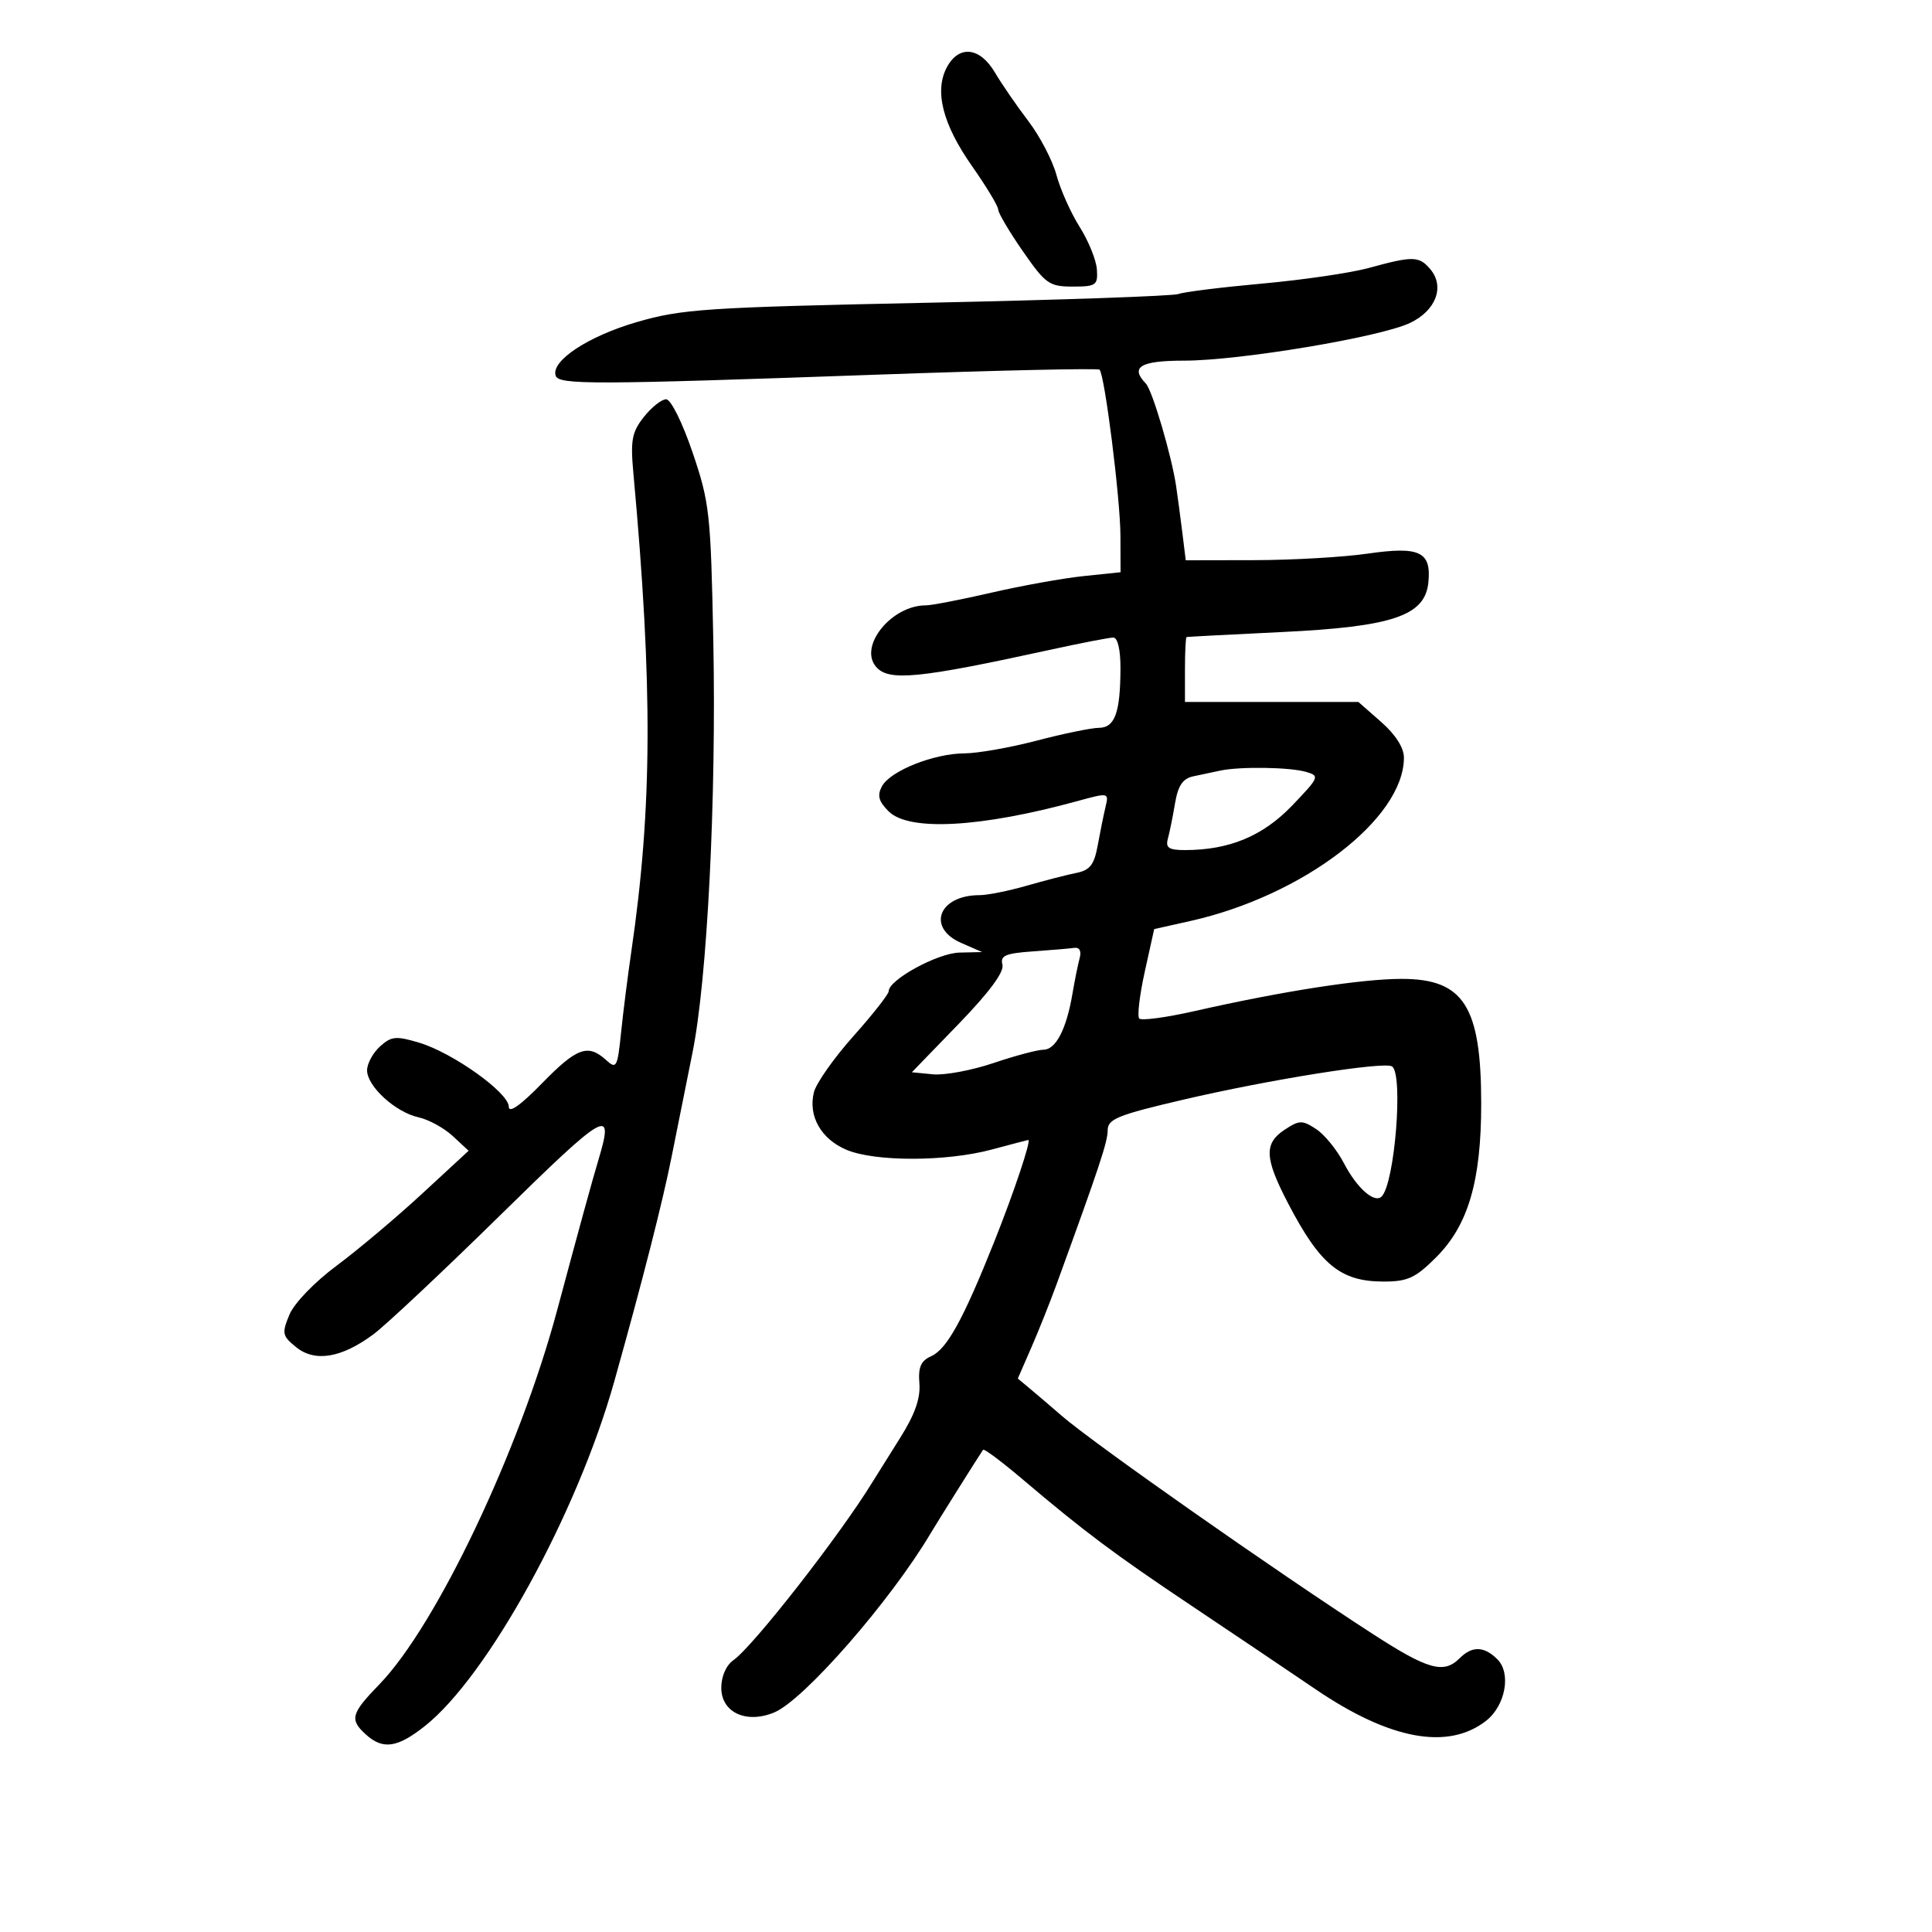 <svg xmlns="http://www.w3.org/2000/svg" width="300" height="300" viewBox="0 0 300 300" version="1.1">
	<path d="M 147.029 10.445 C 145.058 14.128, 146.371 19.286, 150.937 25.795 C 153.172 28.981, 155.001 32.017, 155.002 32.543 C 155.003 33.070, 156.721 35.975, 158.819 39 C 162.349 44.087, 162.930 44.500, 166.568 44.500 C 170.199 44.500, 170.487 44.297, 170.325 41.850 C 170.229 40.392, 169.026 37.418, 167.652 35.241 C 166.278 33.064, 164.656 29.437, 164.049 27.181 C 163.442 24.926, 161.473 21.150, 159.673 18.790 C 157.874 16.431, 155.540 13.038, 154.485 11.250 C 152.158 7.303, 148.899 6.951, 147.029 10.445 M 212.500 41.621 C 209.750 42.376, 202.325 43.462, 196 44.034 C 189.675 44.606, 183.825 45.334, 183 45.651 C 182.175 45.969, 164.625 46.581, 144 47.012 C 109.545 47.733, 105.879 47.977, 98.857 50.021 C 91.310 52.218, 85.514 56.053, 86.283 58.340 C 86.764 59.767, 91.985 59.750, 136.399 58.170 C 155.043 57.506, 170.495 57.161, 170.736 57.403 C 171.543 58.209, 173.961 77.421, 173.981 83.178 L 174 88.856 168.250 89.456 C 165.088 89.785, 158.653 90.943, 153.952 92.028 C 149.250 93.112, 144.659 94, 143.749 94 C 138.463 94, 133.334 100.288, 136.001 103.501 C 137.938 105.836, 142.494 105.396, 163.124 100.886 C 167.867 99.849, 172.254 99, 172.874 99 C 173.553 99, 173.995 100.887, 173.986 103.750 C 173.966 110.669, 173.124 112.997, 170.633 113.017 C 169.460 113.027, 165.125 113.919, 161 115 C 156.875 116.081, 151.822 116.973, 149.770 116.983 C 144.994 117.005, 138.229 119.703, 136.948 122.097 C 136.187 123.519, 136.428 124.428, 137.977 125.977 C 141.123 129.123, 152.258 128.517, 167.353 124.378 C 172.151 123.062, 172.199 123.072, 171.671 125.273 C 171.377 126.498, 170.830 129.192, 170.455 131.259 C 169.908 134.277, 169.254 135.123, 167.137 135.545 C 165.687 135.835, 162.210 136.731, 159.412 137.536 C 156.614 138.341, 153.322 139, 152.096 139 C 145.772 139, 143.834 144.047, 149.250 146.416 L 152.500 147.837 148.982 147.918 C 145.594 147.997, 138 152.140, 138 153.910 C 138 154.371, 135.531 157.515, 132.513 160.897 C 129.496 164.279, 126.739 168.194, 126.386 169.597 C 125.457 173.298, 127.498 176.892, 131.470 178.552 C 135.927 180.414, 146.964 180.389, 154 178.500 C 157.025 177.688, 159.576 177.018, 159.669 177.012 C 160.177 176.976, 157.480 185.050, 154.423 192.721 C 149.575 204.885, 147.032 209.507, 144.591 210.592 C 142.985 211.306, 142.561 212.287, 142.762 214.823 C 142.947 217.145, 142.053 219.664, 139.750 223.312 C 137.950 226.165, 136.032 229.227, 135.488 230.116 C 130.455 238.350, 116.954 255.644, 113.876 257.799 C 112.758 258.583, 112 260.312, 112 262.081 C 112 265.904, 115.873 267.710, 120.214 265.911 C 124.823 264.002, 138.275 248.601, 144.500 238.106 C 145.546 236.342, 152.178 225.779, 152.653 225.120 C 152.804 224.910, 155.531 226.947, 158.714 229.646 C 168.355 237.821, 172.993 241.294, 185 249.327 C 191.325 253.559, 200.026 259.417, 204.335 262.344 C 215.810 270.138, 224.823 271.806, 230.730 267.228 C 233.754 264.885, 234.699 259.841, 232.521 257.664 C 230.458 255.601, 228.594 255.549, 226.643 257.500 C 224.187 259.956, 221.746 259.274, 213.204 253.750 C 198.081 243.969, 169.744 224.091, 164.834 219.819 C 163.368 218.544, 161.241 216.726, 160.107 215.779 L 158.046 214.059 160.130 209.279 C 161.276 206.651, 163.033 202.250, 164.035 199.500 C 170.726 181.136, 172 177.298, 172 175.507 C 172 173.764, 173.558 173.133, 183.750 170.753 C 197.102 167.635, 214.873 164.803, 216.147 165.591 C 217.941 166.699, 216.584 183.749, 214.539 185.794 C 213.428 186.905, 210.688 184.484, 208.681 180.618 C 207.613 178.559, 205.673 176.177, 204.370 175.323 C 202.218 173.913, 201.770 173.921, 199.500 175.408 C 196.253 177.536, 196.348 179.802, 199.975 186.779 C 204.974 196.395, 208.143 199, 214.840 199 C 218.591 199, 219.789 198.447, 223.013 195.222 C 227.991 190.244, 230 183.390, 230 171.384 C 230 156.255, 227.292 152, 217.662 152 C 211.415 152, 199.143 153.908, 185.500 157 C 181.100 157.997, 177.229 158.518, 176.898 158.157 C 176.568 157.795, 176.955 154.523, 177.759 150.884 L 179.221 144.269 184.830 143.014 C 202.366 139.089, 218 127.131, 218 117.643 C 218 116.107, 216.695 114.061, 214.465 112.104 L 210.930 109 197.465 109 L 184 109 184 104 C 184 101.250, 184.113 98.964, 184.250 98.920 C 184.387 98.877, 191.025 98.528, 199 98.146 C 216.280 97.318, 221.293 95.618, 221.801 90.415 C 222.265 85.661, 220.443 84.800, 212.380 85.966 C 208.596 86.513, 200.690 86.969, 194.811 86.980 L 184.123 87 183.598 82.750 C 183.310 80.412, 182.874 77.150, 182.630 75.500 C 181.925 70.738, 178.928 60.592, 177.920 59.550 C 175.435 56.983, 177.084 56, 183.875 56 C 192.458 56, 214.274 52.361, 218.933 50.153 C 222.994 48.227, 224.394 44.483, 222.069 41.767 C 220.336 39.744, 219.389 39.730, 212.500 41.621 M 99.975 64.750 C 98.114 67.108, 97.883 68.355, 98.353 73.500 C 101.379 106.589, 101.297 125.435, 98.030 147.758 C 97.487 151.466, 96.771 157.124, 96.439 160.331 C 95.873 165.802, 95.728 166.064, 94.089 164.581 C 91.286 162.044, 89.559 162.679, 84.126 168.250 C 80.802 171.659, 79.005 172.919, 79.003 171.844 C 78.999 169.679, 70.309 163.472, 65.095 161.910 C 61.488 160.830, 60.769 160.899, 59.003 162.498 C 57.901 163.494, 57 165.162, 57 166.203 C 57 168.687, 61.413 172.712, 65 173.500 C 66.563 173.843, 68.950 175.151, 70.304 176.406 L 72.766 178.688 65.521 185.381 C 61.535 189.063, 55.565 194.088, 52.254 196.549 C 48.815 199.105, 45.677 202.367, 44.935 204.156 C 43.741 207.039, 43.825 207.440, 45.983 209.188 C 48.909 211.557, 53.040 210.866, 58 207.179 C 59.925 205.748, 68.813 197.399, 77.750 188.626 C 94.165 172.513, 95.413 171.805, 92.952 180.007 C 91.987 183.221, 89.900 190.822, 86.501 203.500 C 80.673 225.238, 67.751 252.425, 58.915 261.538 C 54.491 266.101, 54.248 267.010, 56.829 269.345 C 59.459 271.725, 61.705 271.402, 65.960 268.032 C 75.745 260.282, 89.620 235.043, 95.387 214.500 C 99.772 198.884, 102.913 186.568, 104.312 179.500 C 105.184 175.100, 106.628 167.900, 107.521 163.500 C 109.826 152.148, 111.249 124.046, 110.762 99.500 C 110.369 79.696, 110.185 78.030, 107.540 70.250 C 105.962 65.608, 104.169 62, 103.440 62 C 102.728 62, 101.169 63.237, 99.975 64.750 M 189.500 119.655 C 188.400 119.888, 186.507 120.289, 185.294 120.547 C 183.655 120.896, 182.925 121.978, 182.456 124.758 C 182.109 126.816, 181.609 129.287, 181.345 130.250 C 180.962 131.646, 181.498 132, 183.990 132 C 190.857 132, 196.094 129.829, 200.625 125.105 C 204.878 120.670, 204.958 120.476, 202.771 119.850 C 200.227 119.121, 192.557 119.009, 189.500 119.655 M 160.356 147.734 C 156.094 148.035, 155.289 148.389, 155.659 149.804 C 155.951 150.922, 153.600 154.098, 148.848 159.005 L 141.592 166.500 144.865 166.819 C 146.665 166.994, 150.894 166.206, 154.263 165.069 C 157.632 163.931, 161.129 163, 162.034 163 C 163.941 163, 165.602 159.798, 166.525 154.339 C 166.882 152.228, 167.391 149.713, 167.655 148.750 C 167.948 147.681, 167.622 147.072, 166.817 147.185 C 166.093 147.287, 163.185 147.534, 160.356 147.734" stroke="none" fill="black" fill-rule="evenodd"/>
</svg>